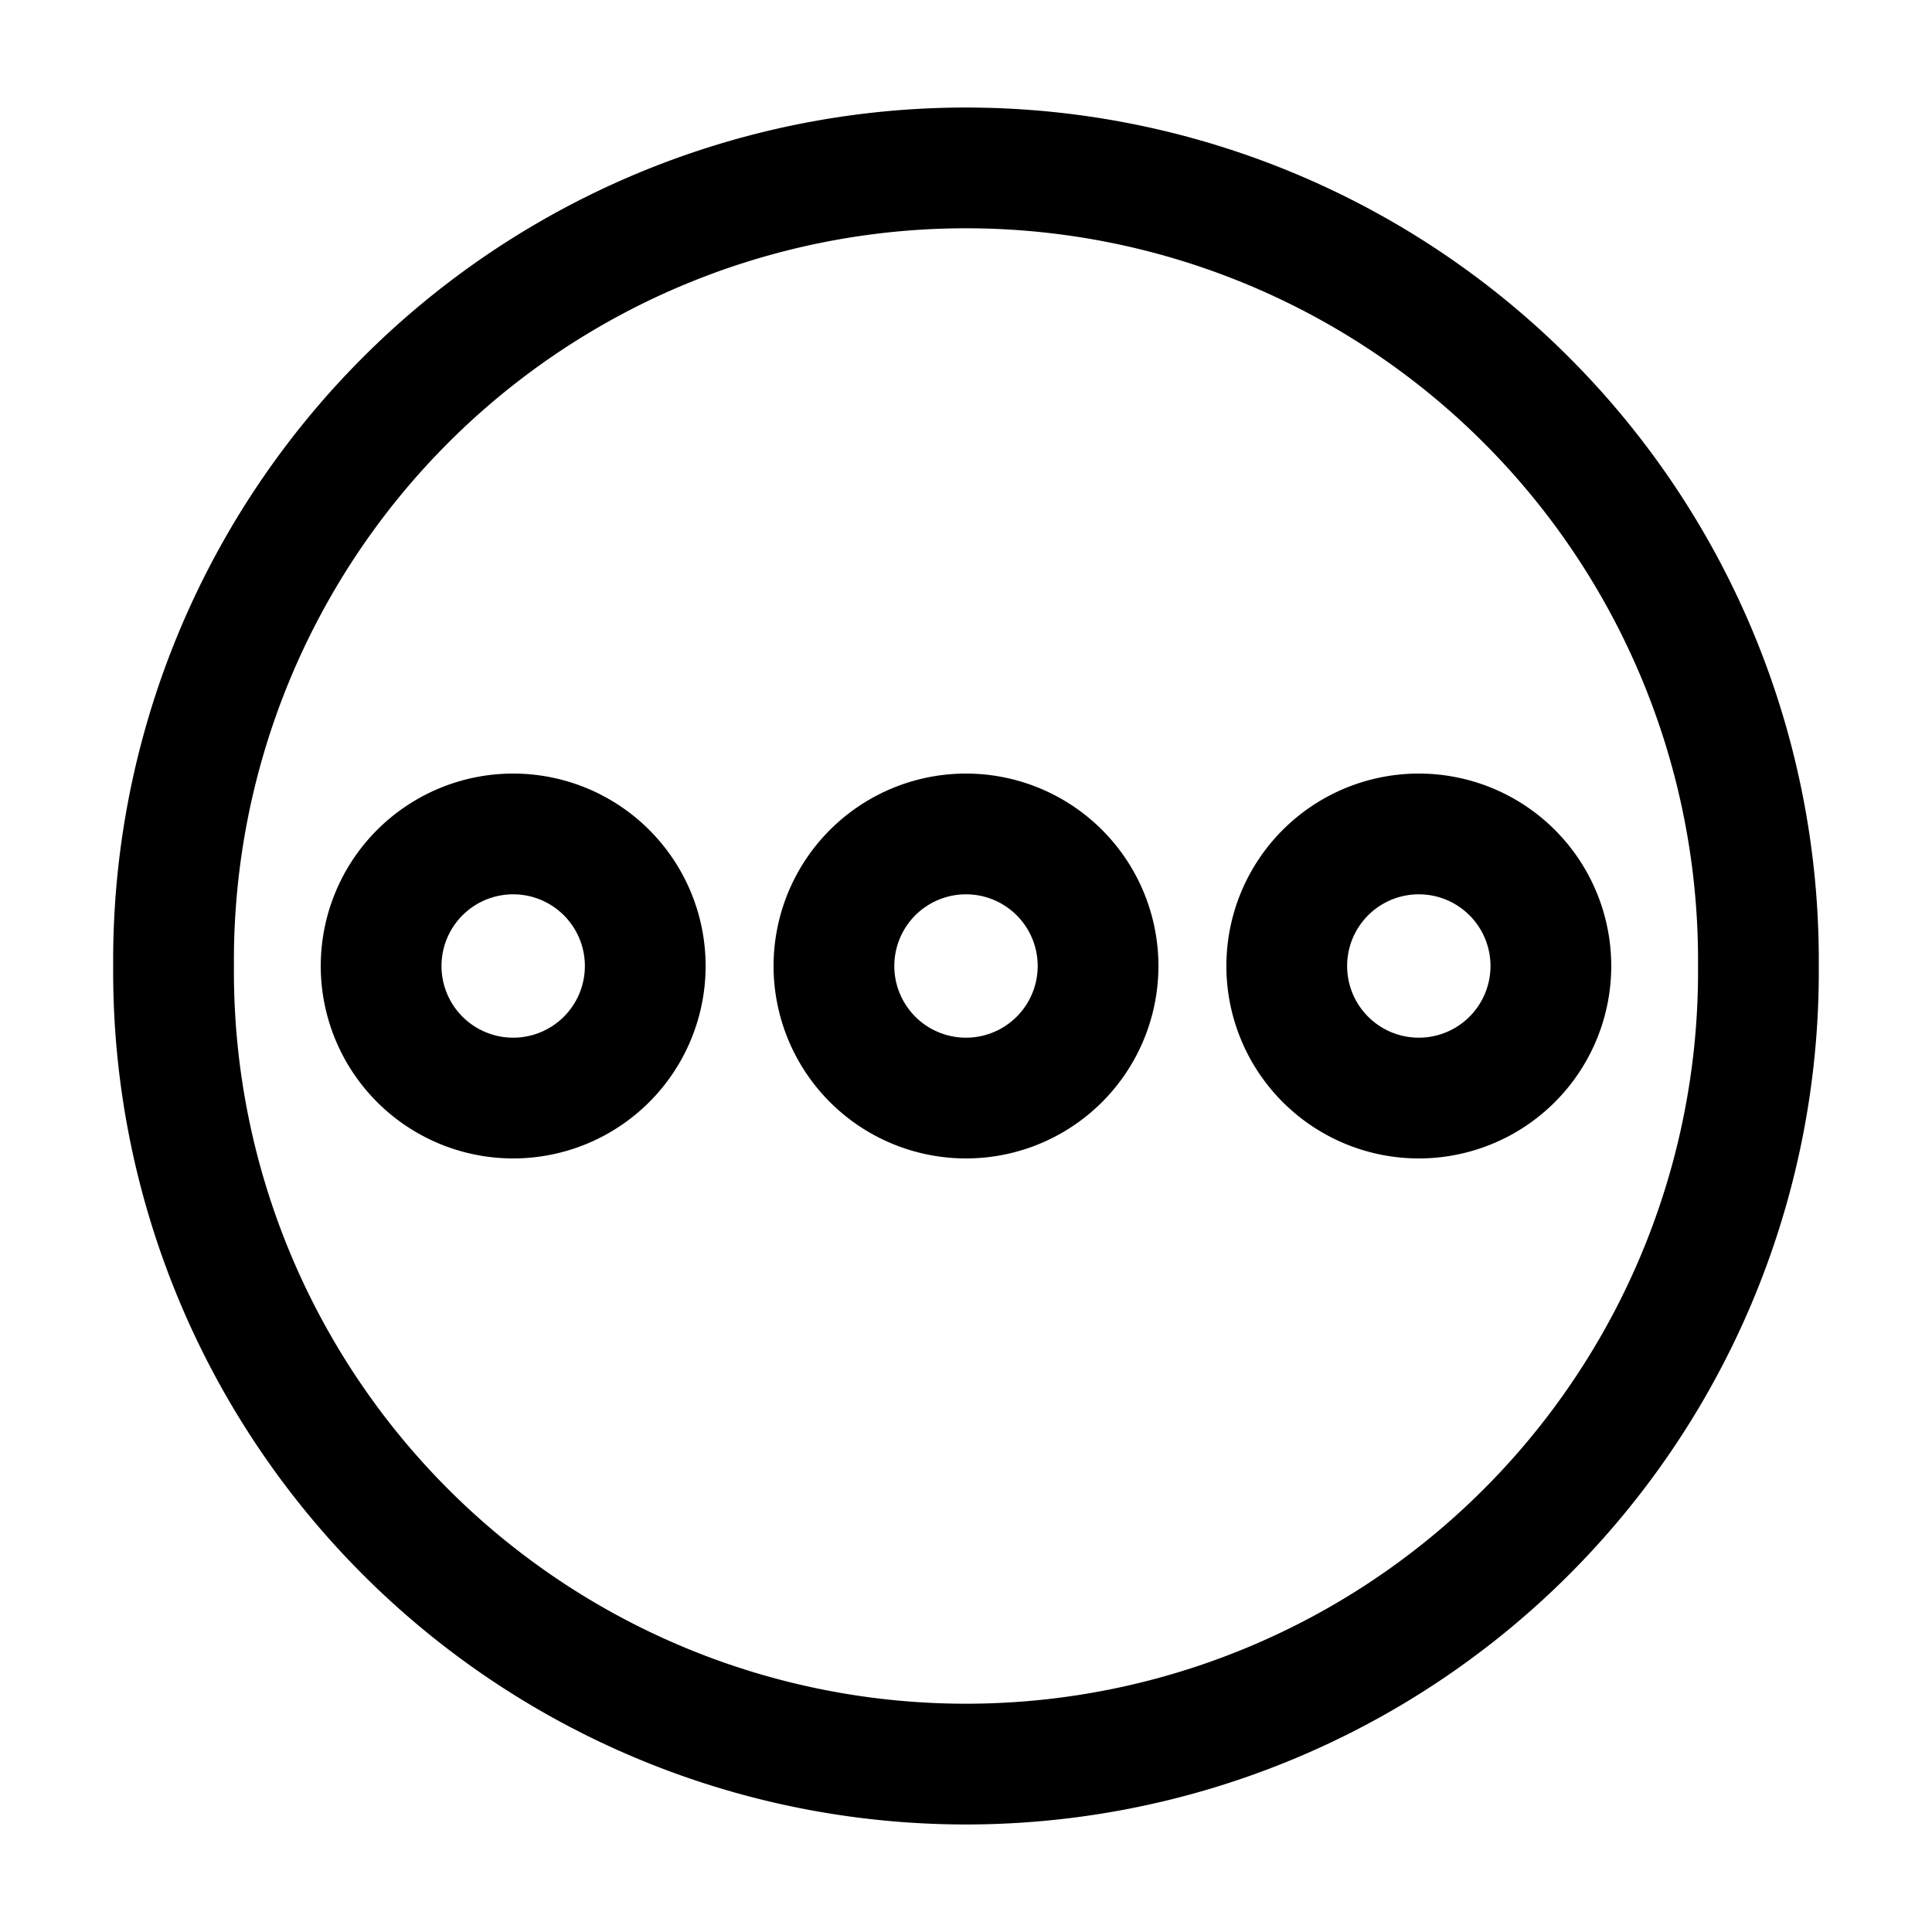 <svg xmlns="http://www.w3.org/2000/svg" fill="none" viewBox="-1.5 -1.5 48 48" height="48" width="48"><g id="horizontal-menu-circle--navigation-dots-three-circle-button-horizontal-menu"><path id="Ellipse 19" stroke="#000" stroke-linecap="round" stroke-linejoin="round" d="M2.812 22.5a19.688 19.688 0 1 0 39.375 0 19.688 19.688 0 1 0 -39.375 0" stroke-width="3"></path><path id="Ellipse 541" stroke="#000" stroke-linecap="round" stroke-linejoin="round" d="M19.219 22.5a3.281 3.281 0 1 0 6.562 0 3.281 3.281 0 1 0 -6.562 0" stroke-width="3"></path><path id="Ellipse 543" stroke="#000" stroke-linecap="round" stroke-linejoin="round" d="M7.969 22.5a3.281 3.281 0 1 0 6.562 0 3.281 3.281 0 1 0 -6.562 0" stroke-width="3"></path><path id="Ellipse 542" stroke="#000" stroke-linecap="round" stroke-linejoin="round" d="M30.469 22.5a3.281 3.281 0 1 0 6.562 0 3.281 3.281 0 1 0 -6.562 0" stroke-width="3"></path></g></svg>